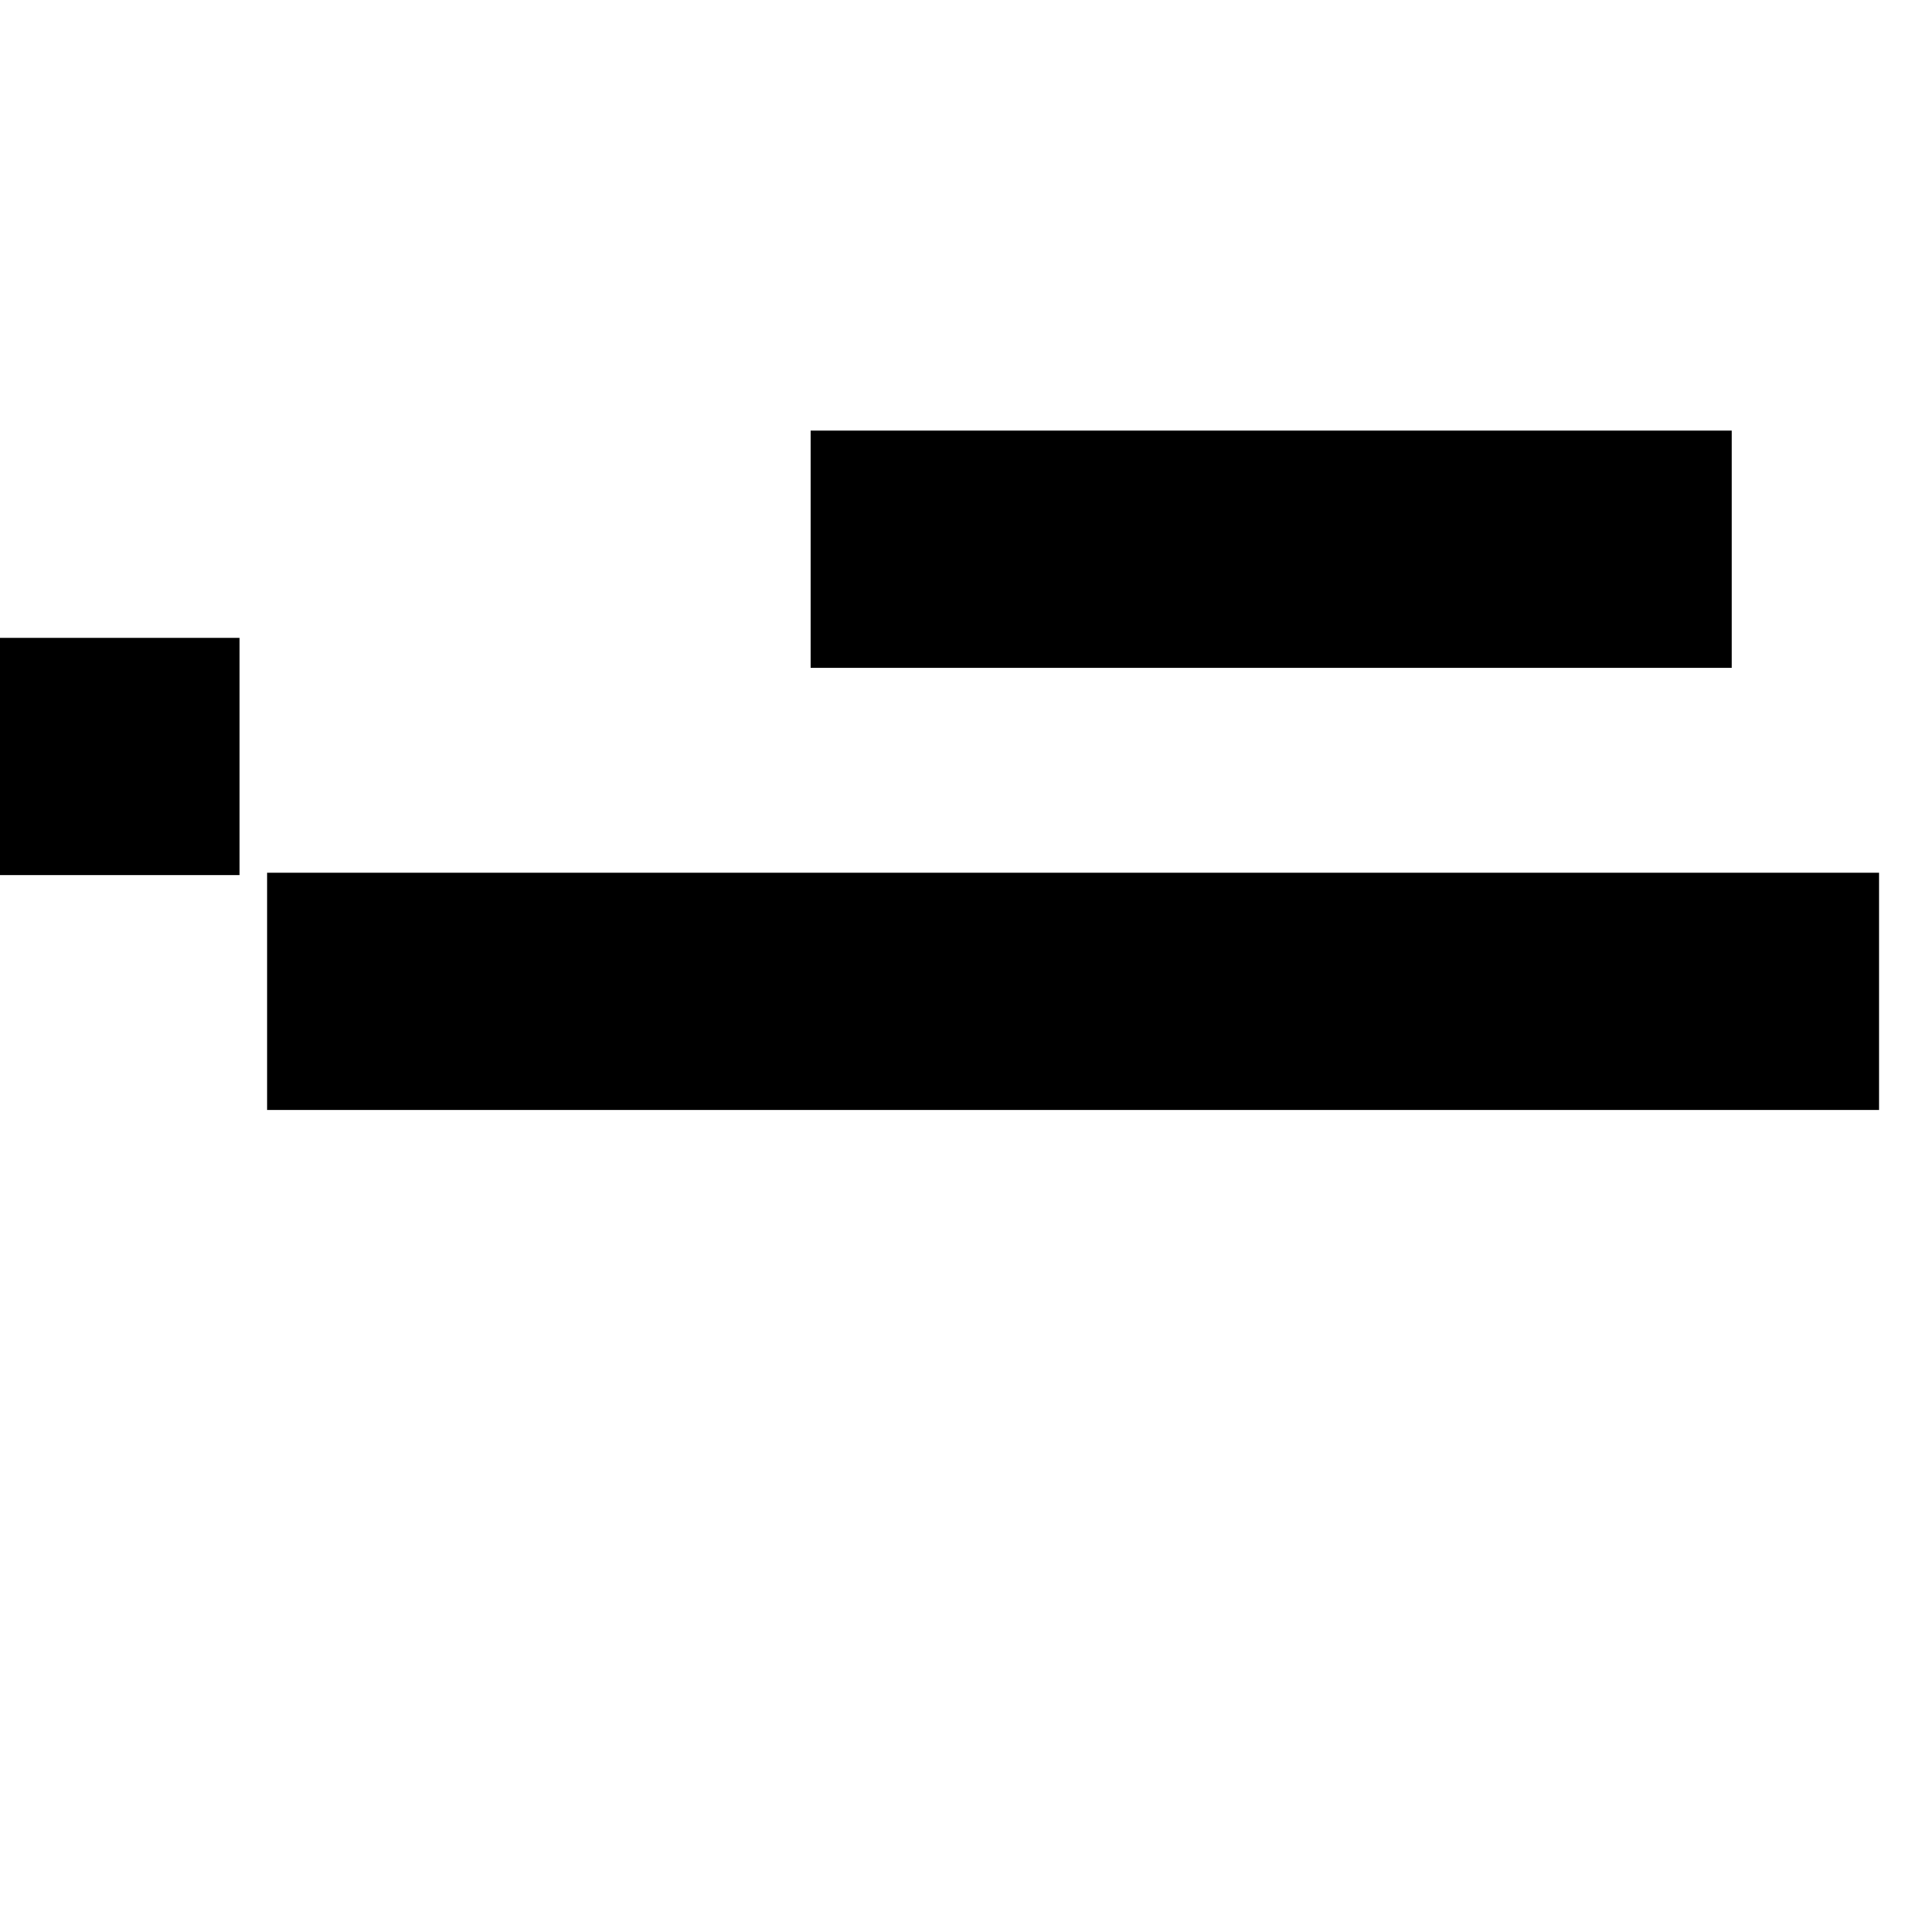 <svg
  id="arrow-left"
  xmlns="http://www.w3.org/2000/svg"
  width="16"
  height="16"
  viewBox="0 0 807 839"
  xml:space="preserve"
>
  <rect
    class="st0"
    x="336"
    y="187"
    width="400"
    height="103"
    style="transform: rotateZ(47deg)"
  ></rect>
  <rect class="st0" x="100" y="379" width="700" height="103"></rect>
  <rect
    class="st0"
    x="-312"
    y="277"
    width="400"
    height="103"
    style="transform: rotateZ(-47deg)"
  ></rect>
</svg>